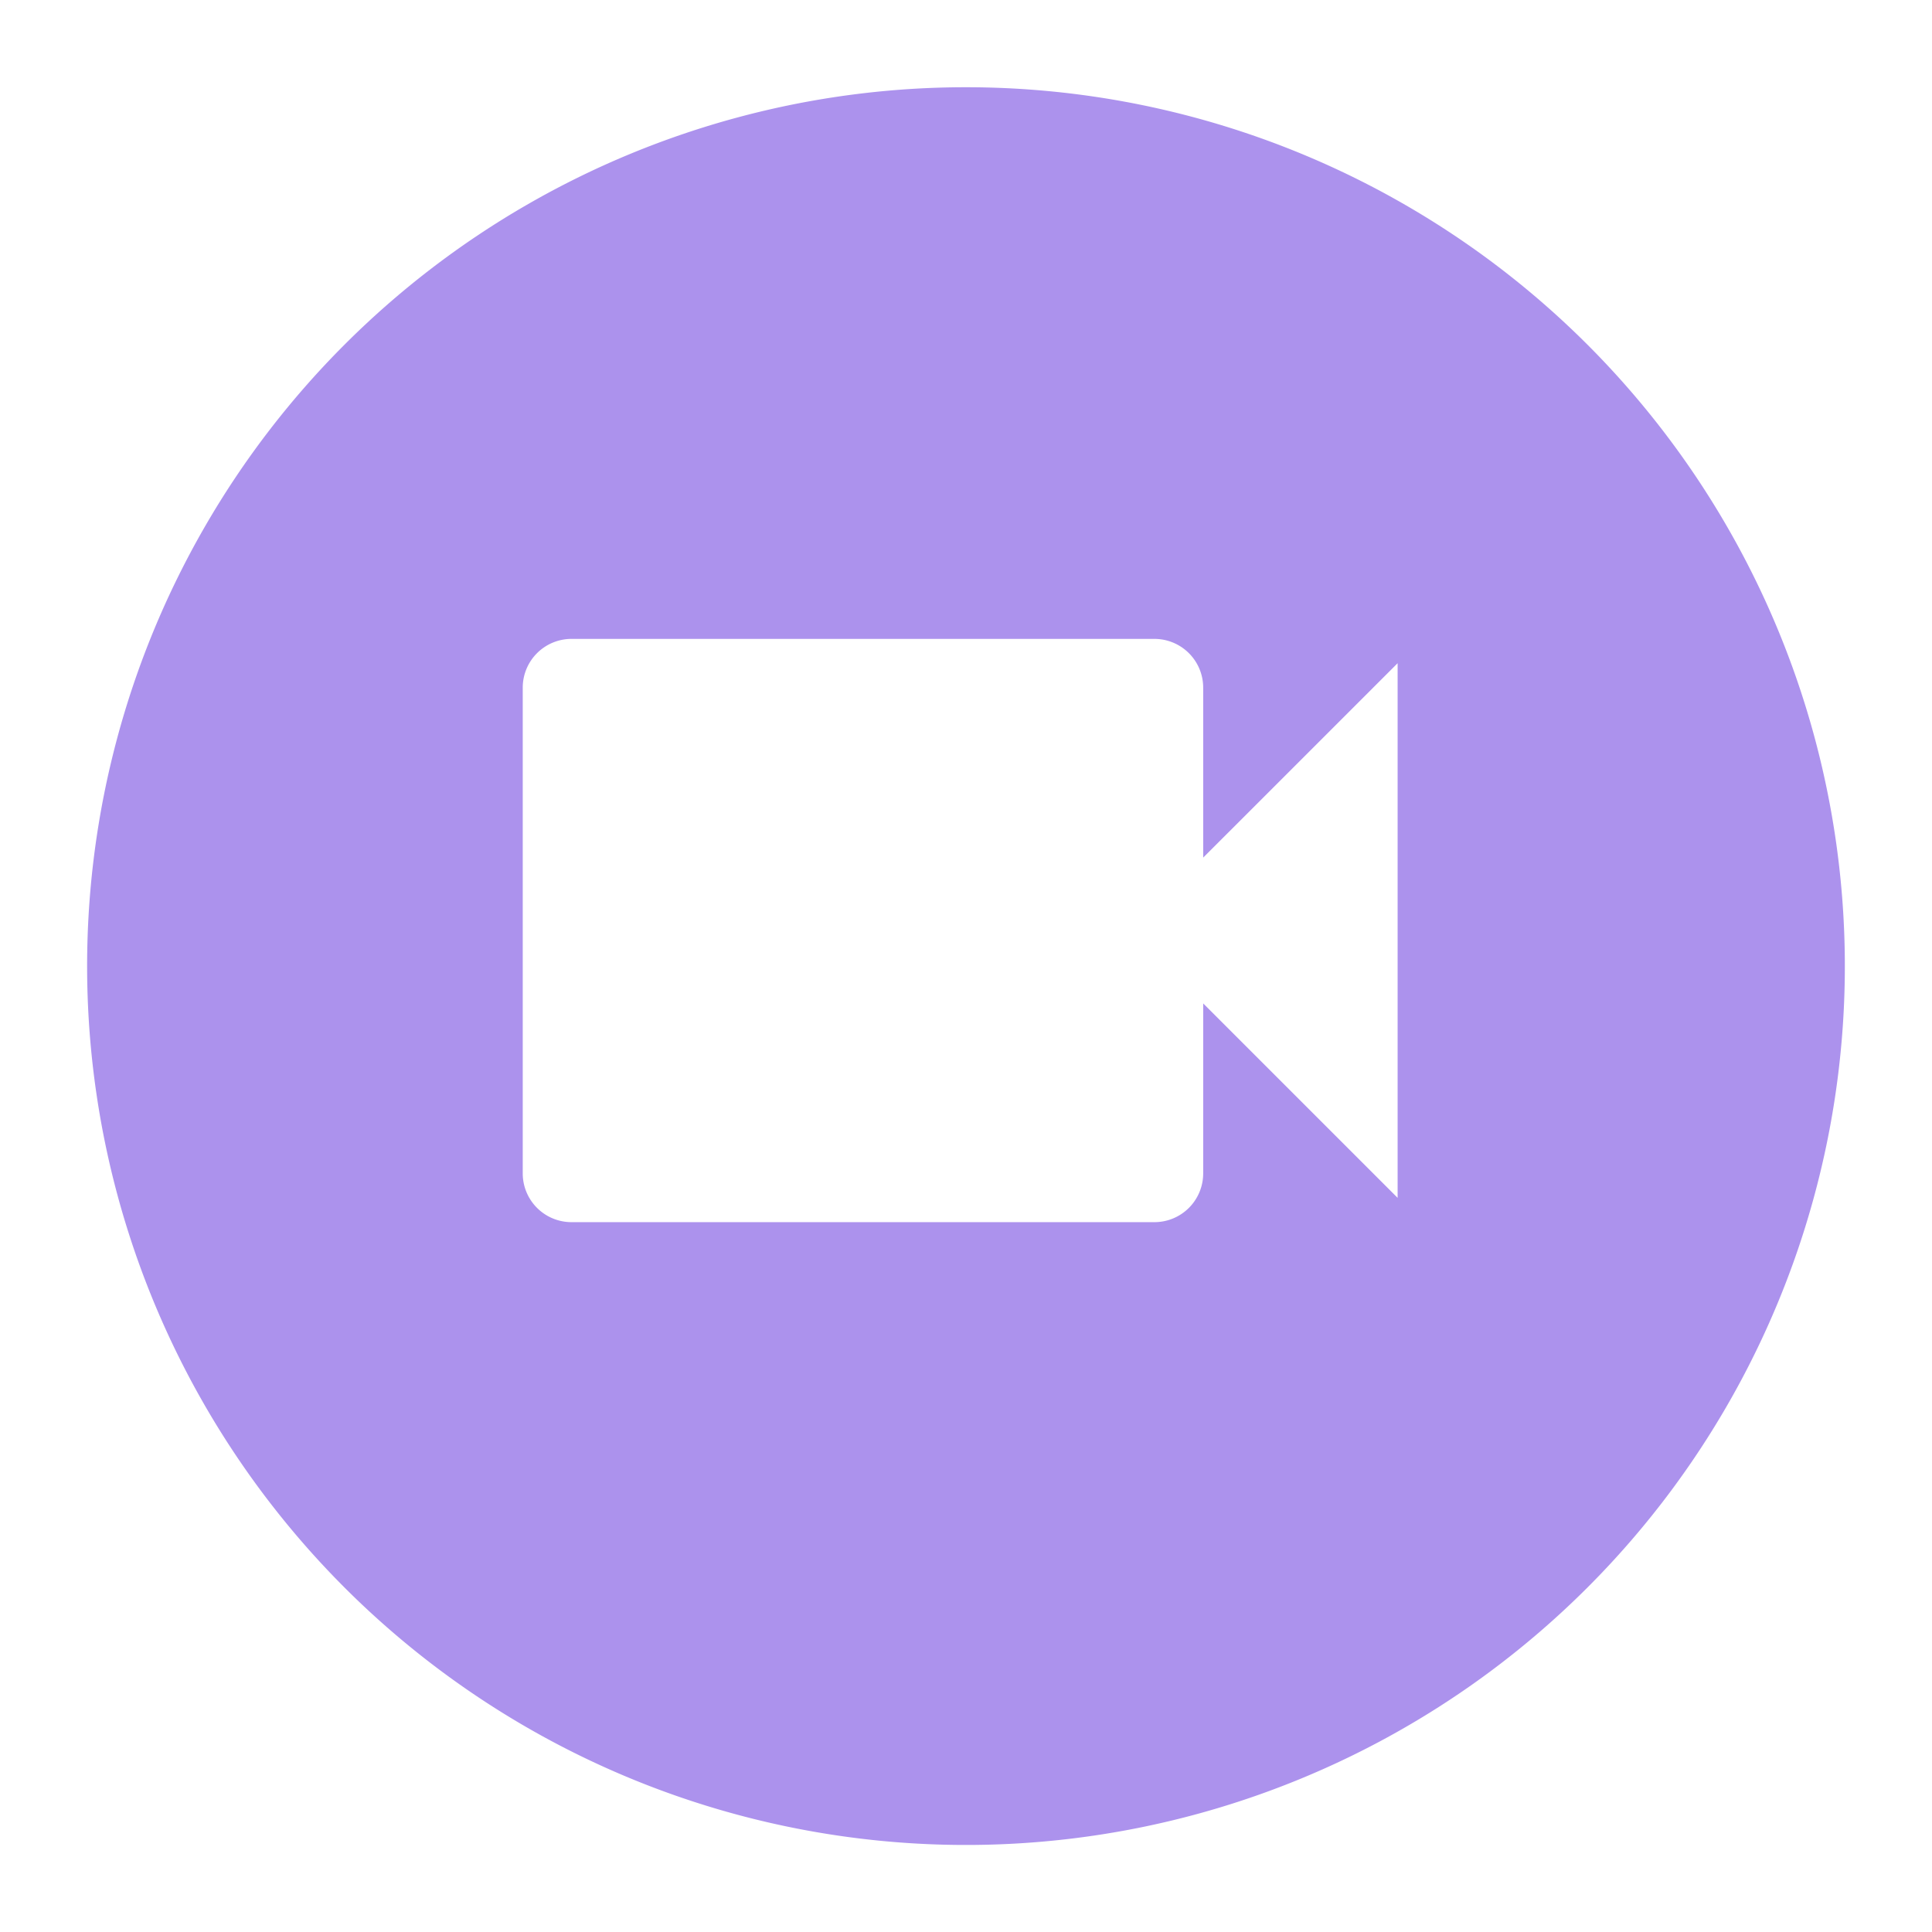 <svg xmlns="http://www.w3.org/2000/svg" xmlns:xlink="http://www.w3.org/1999/xlink" width="66.527" height="66.527" viewBox="0 0 66.527 66.527">
  <defs>
    <filter id="Path_824" x="0" y="0" width="66.527" height="66.527" filterUnits="userSpaceOnUse">
      <feOffset dy="1" input="SourceAlpha"/>
      <feGaussianBlur stdDeviation="1" result="blur"/>
      <feFlood flood-opacity="0.102"/>
      <feComposite operator="in" in2="blur"/>
      <feComposite in="SourceGraphic"/>
    </filter>
  </defs>
  <g id="Group_1515" data-name="Group 1515" transform="translate(3 1.534)">
    <g id="Group_1158" data-name="Group 1158">
      <g transform="matrix(1, 0, 0, 1, -3, -1.53)" filter="url(#Path_824)">
        <path id="Path_824-2" data-name="Path 824" d="M30.263,0A30.263,30.263,0,1,1,0,30.263,30.263,30.263,0,0,1,30.263,0Z" transform="translate(3 2)" fill="#ac92ed"/>
      </g>
      <path id="Path_873" data-name="Path 873" d="M26.431,13.531V7.674A1.679,1.679,0,0,0,24.757,6H4.674A1.679,1.679,0,0,0,3,7.674V24.41a1.679,1.679,0,0,0,1.674,1.674H24.757a1.679,1.679,0,0,0,1.674-1.674V18.552l6.695,6.695V6.837Z" transform="translate(12 14.466)" fill="#fff"/>
    </g>
  </g>
</svg>
